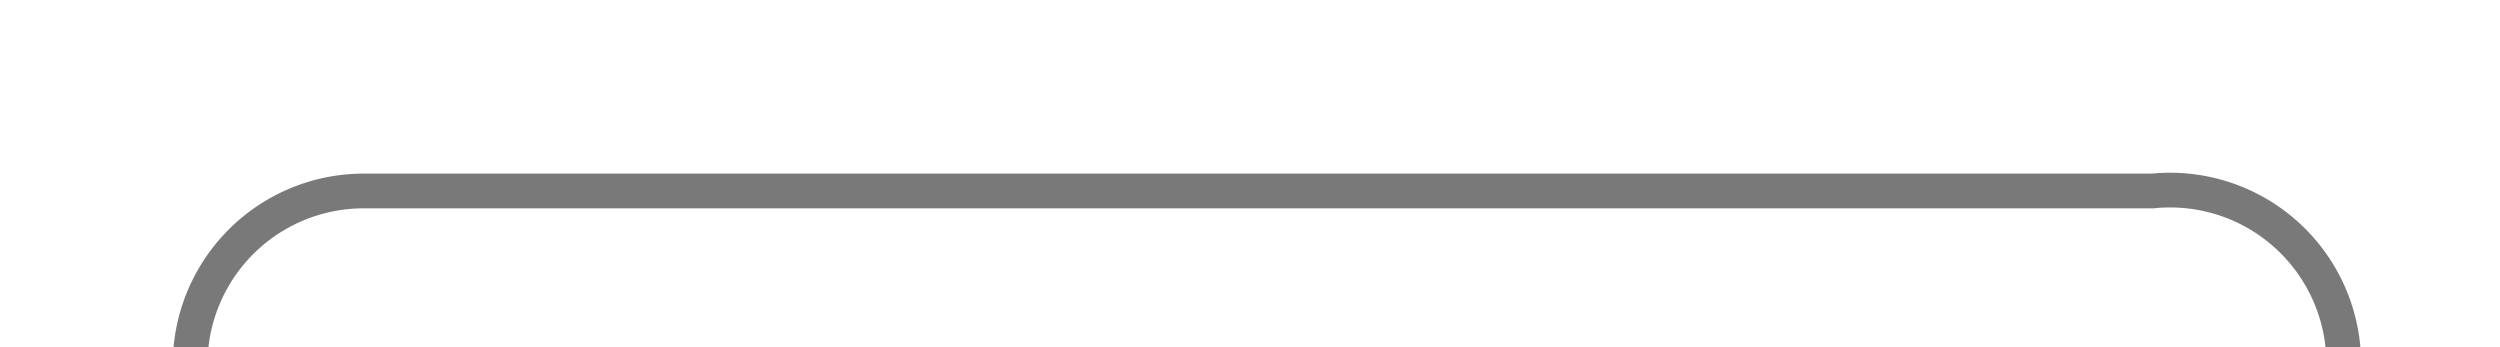 ﻿<?xml version="1.0" encoding="utf-8"?>
<svg version="1.1" xmlns:xlink="http://www.w3.org/1999/xlink" width="72px" height="10px" preserveAspectRatio="xMinYMid meet" viewBox="426 1756  72 8" xmlns="http://www.w3.org/2000/svg">
  <path d="M 431.5 1780  L 431.5 1765  A 5 5 0 0 1 436.5 1760.5 L 488 1760.5  A 5 5 0 0 1 493.5 1765.5 L 493.5 1775  A 5 5 0 0 0 498.5 1780.5 L 550 1780.5  " stroke-width="1" stroke="#797979" fill="none" />
  <path d="M 549 1786.8  L 555 1780.5  L 549 1774.2  L 549 1786.8  Z " fill-rule="nonzero" fill="#797979" stroke="none" />
</svg>